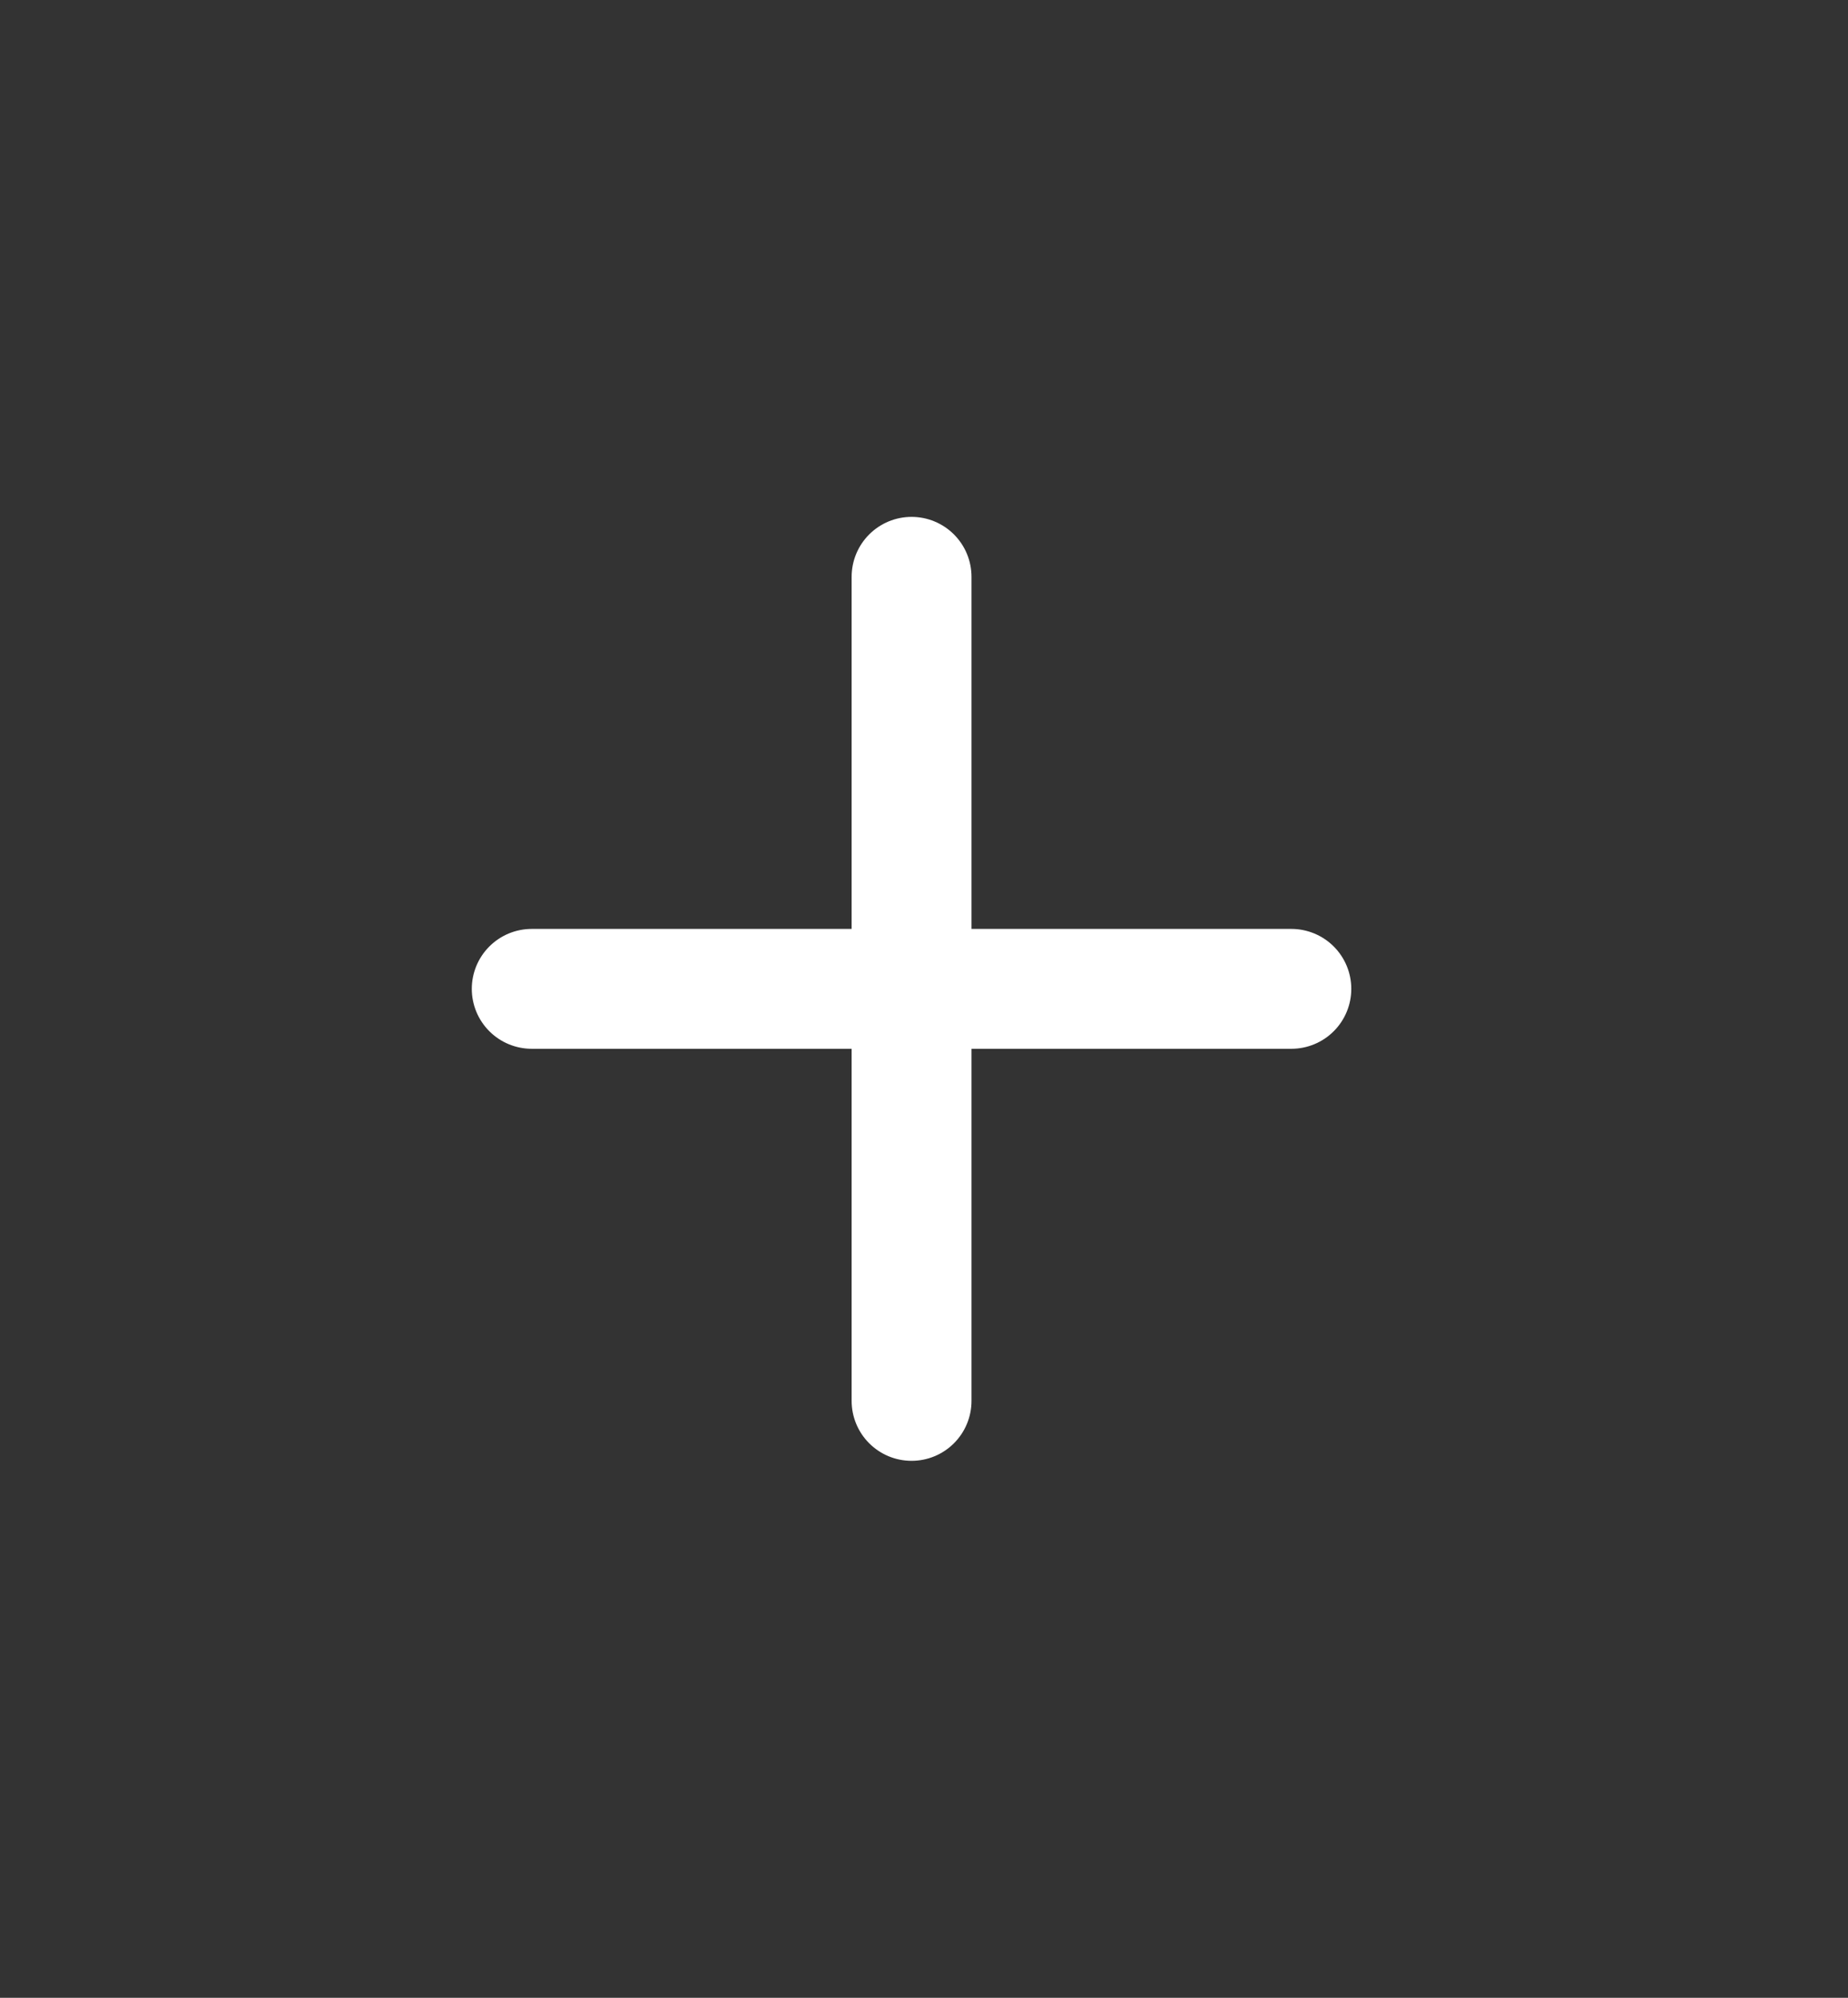 <svg width="37" height="40" viewBox="0 0 37 40" fill="none" xmlns="http://www.w3.org/2000/svg">
<rect x="0" y="0" width="37" height="40" fill="#333333" stroke="none"/>
<path d="M25.855 19.799H10.646" stroke="white" stroke-width="2.4" stroke-linecap="round" stroke-linejoin="round"/>
<path d="M18.251 11.549V28.049" stroke="white" stroke-width="2.4" stroke-linecap="round" stroke-linejoin="round"/>
</svg>

